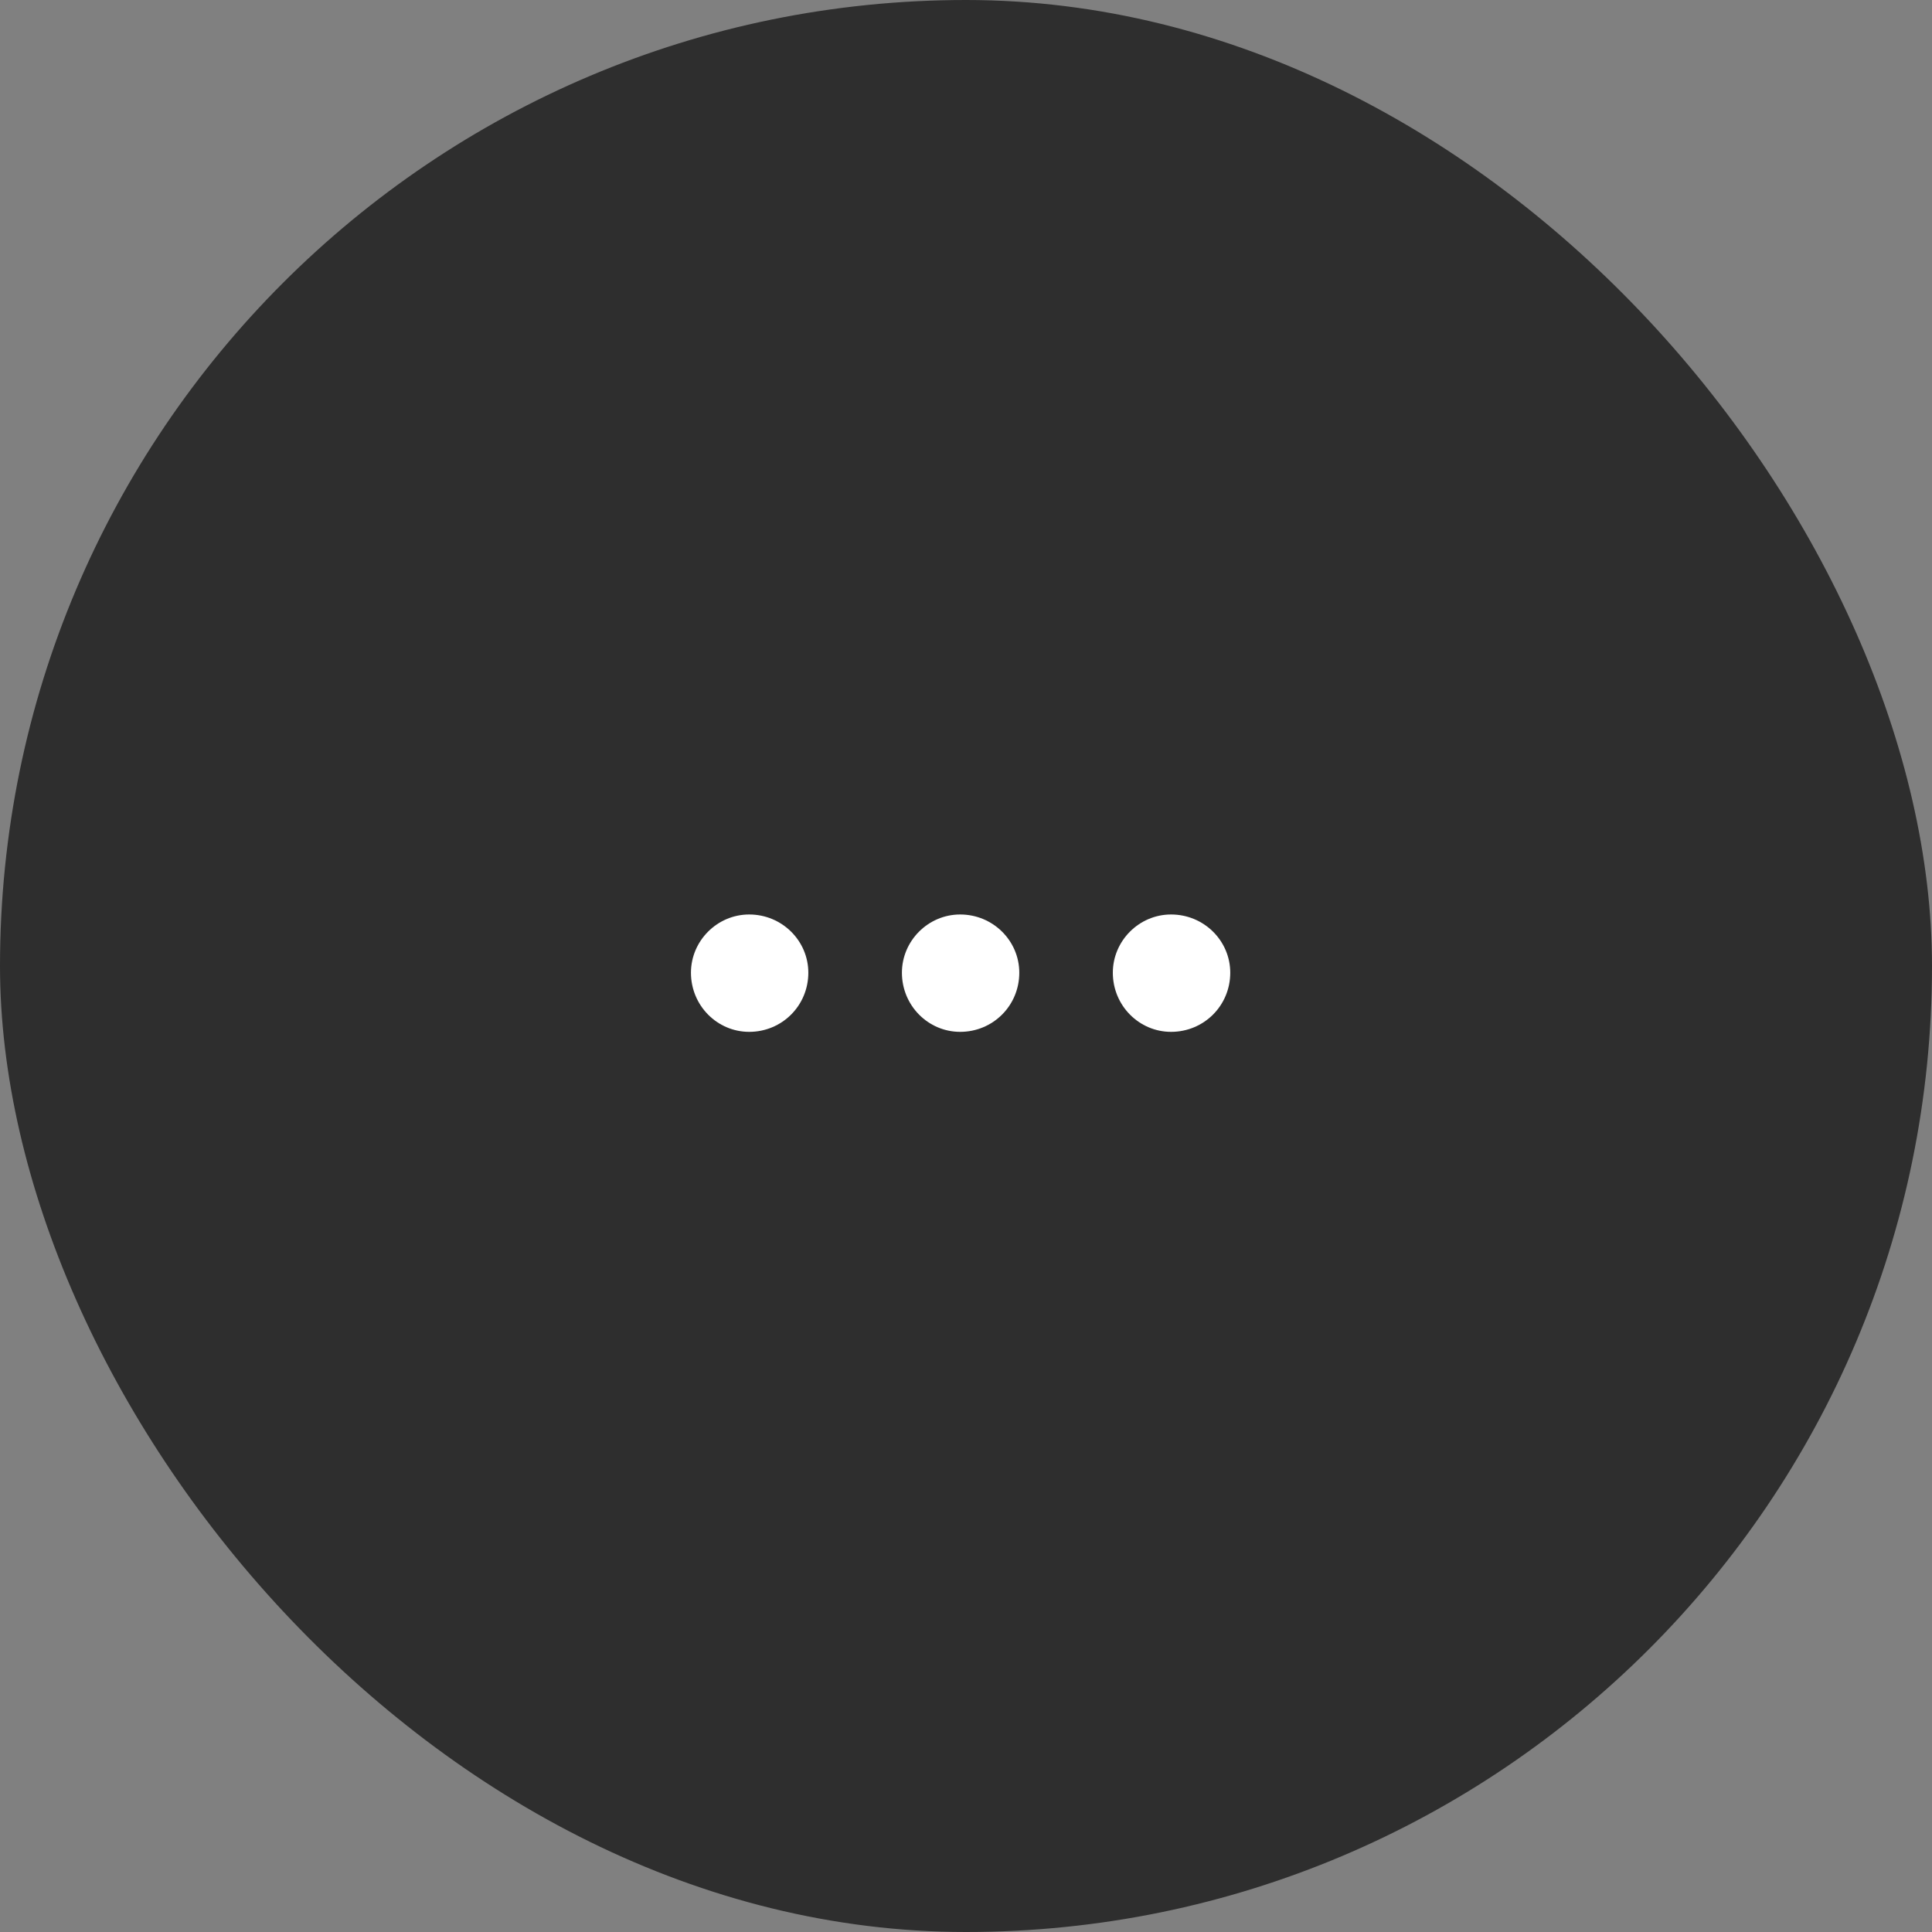 <svg width="36" height="36" viewBox="0 0 36 36" fill="none" xmlns="http://www.w3.org/2000/svg">
<rect x="0" y="0" width="36" height="36" fill="#808080" stroke="none"/>
<rect width="36" height="36" rx="18" fill="#2E2E2E"/>
<path d="M13.96 17.04C14.572 17.04 15.062 17.53 15.062 18.125C15.062 18.738 14.572 19.227 13.96 19.227C13.365 19.227 12.875 18.738 12.875 18.125C12.875 17.53 13.365 17.04 13.96 17.04Z" fill="white"/>
<path d="M17.891 17.04C18.503 17.04 18.993 17.53 18.993 18.125C18.993 18.738 18.503 19.227 17.891 19.227C17.296 19.227 16.806 18.738 16.806 18.125C16.806 17.53 17.296 17.04 17.891 17.04Z" fill="white"/>
<path d="M21.821 17.04C22.434 17.04 22.924 17.53 22.924 18.125C22.924 18.738 22.434 19.227 21.821 19.227C21.226 19.227 20.736 18.738 20.736 18.125C20.736 17.53 21.226 17.04 21.821 17.04Z" fill="white"/>
</svg>
